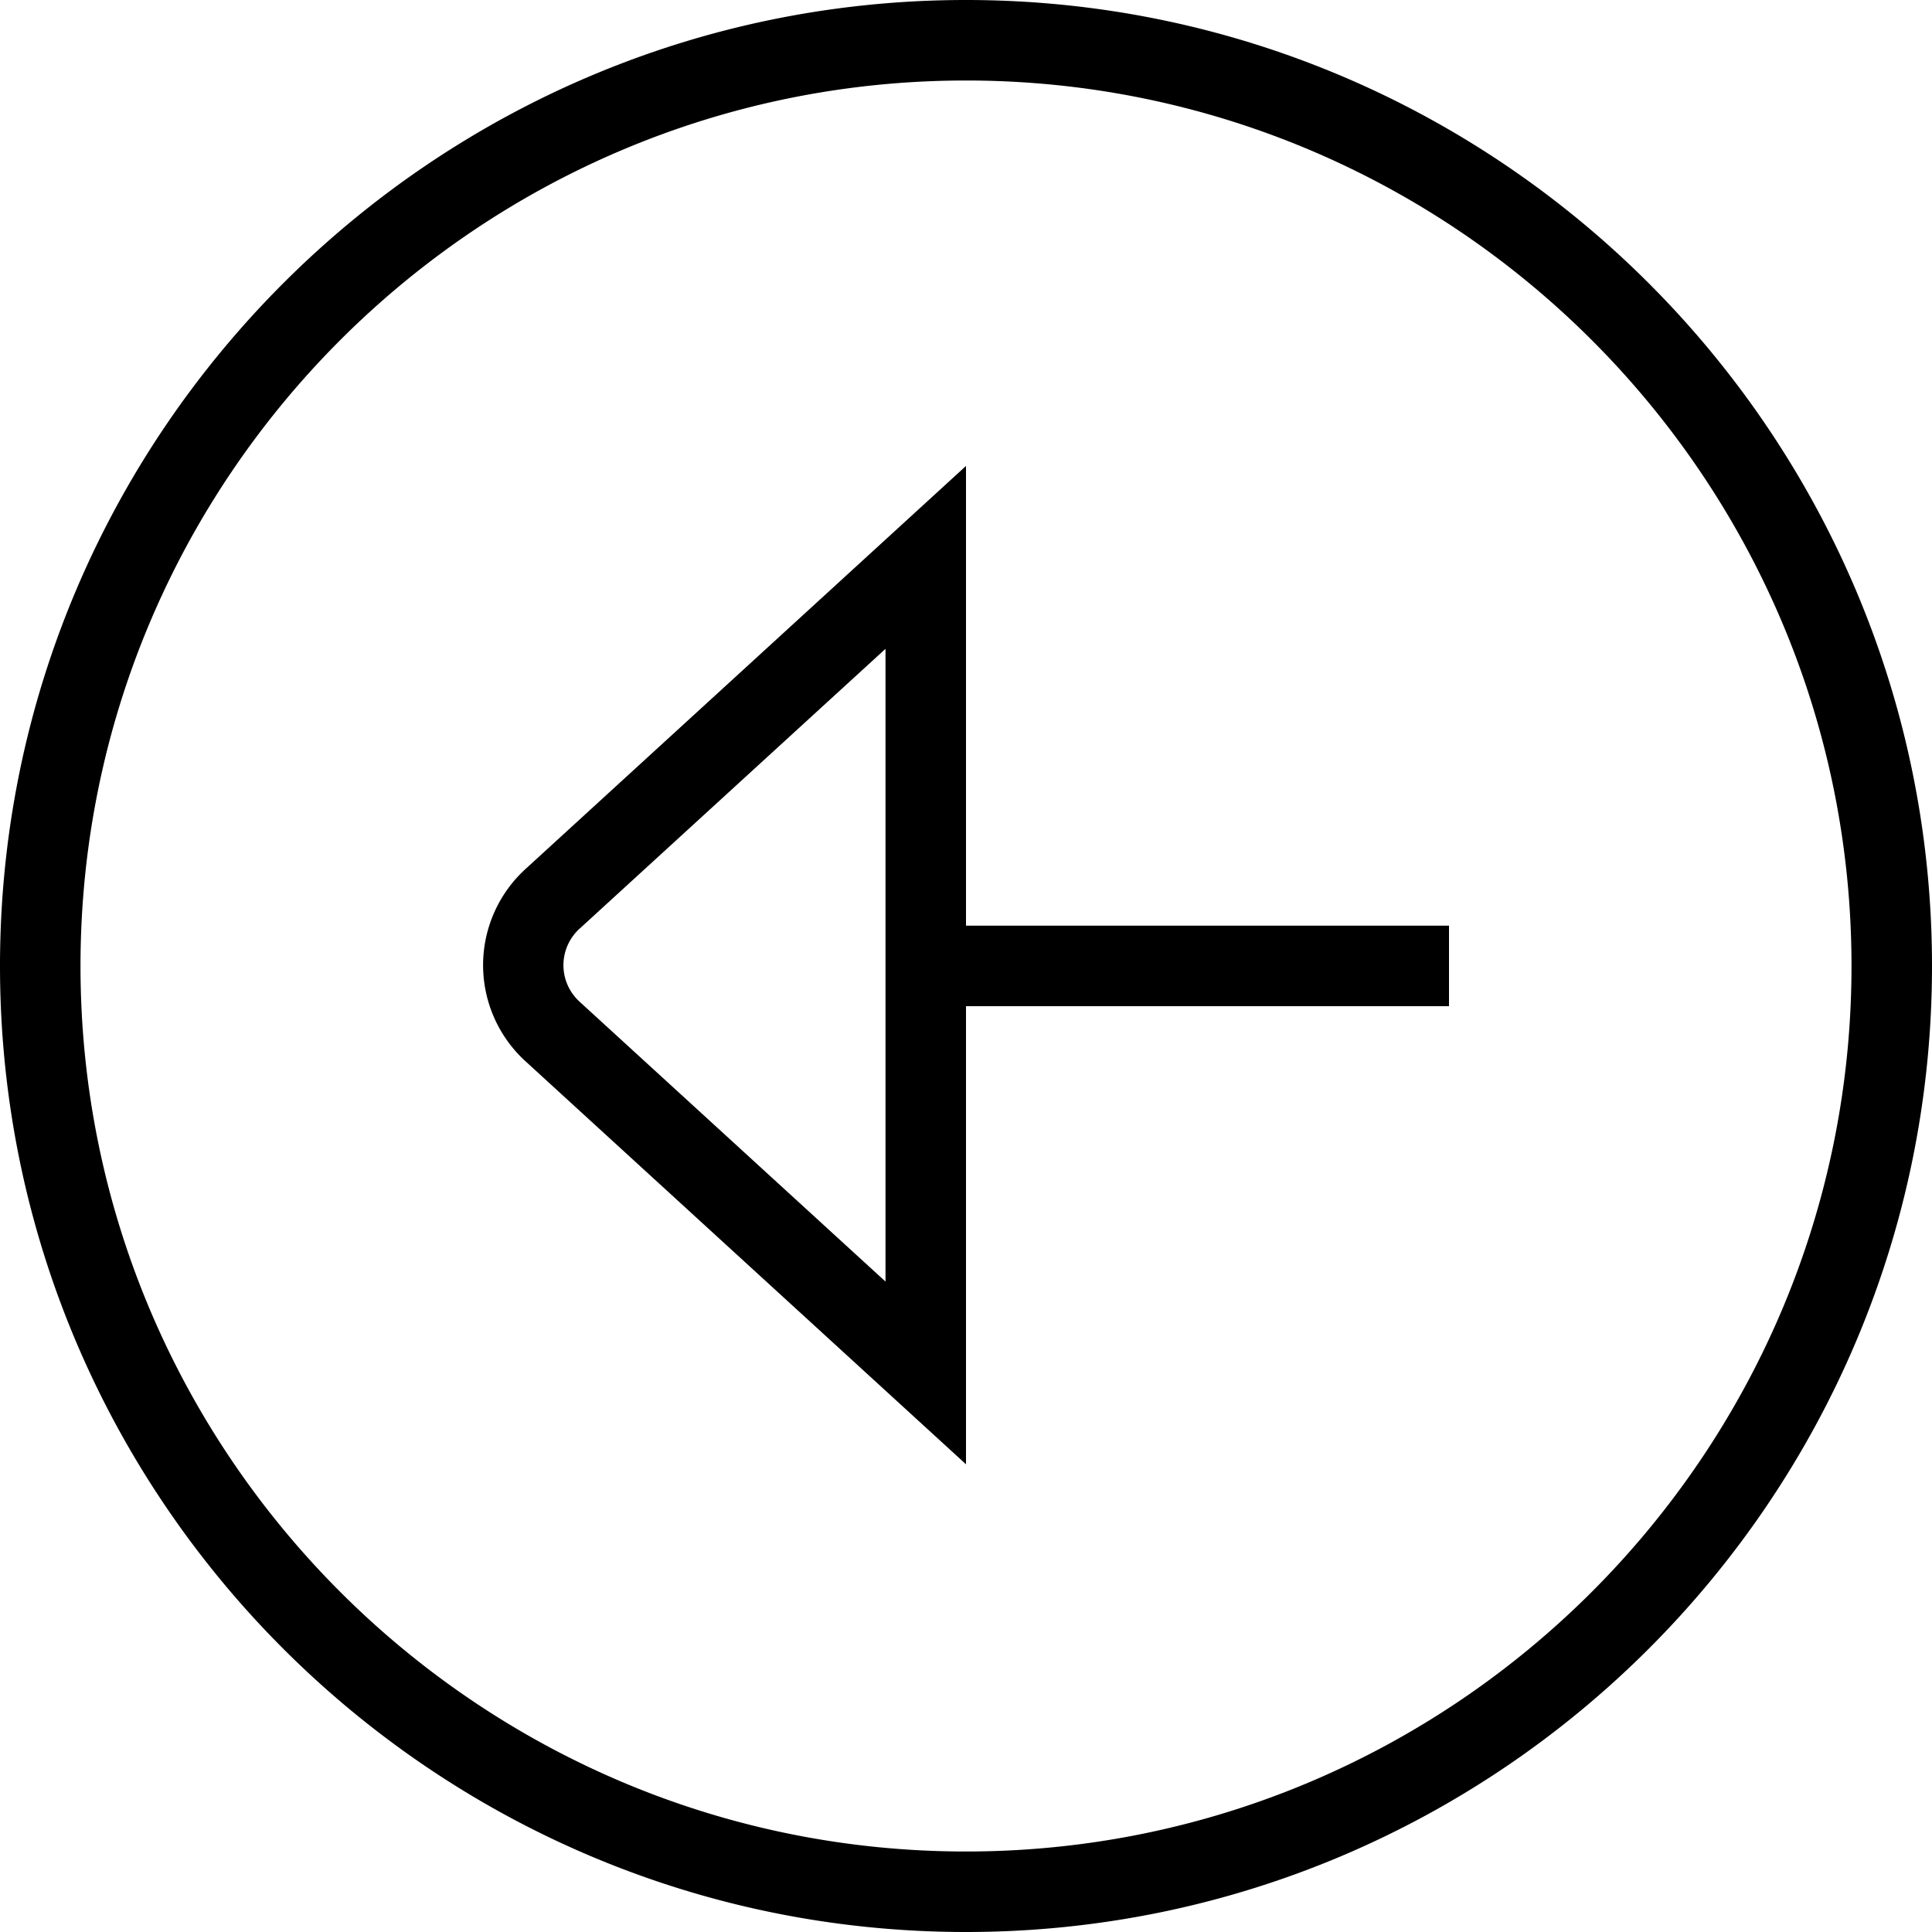 <svg xmlns="http://www.w3.org/2000/svg" width="512" height="512" data-name="Layer 1" viewBox="0 0 24 24"><path d="M12 0C5.383 0 0 5.383 0 12s5.383 12 12 12 12-5.383 12-12S18.617 0 12 0Zm0 23C5.935 23 1 18.065 1 12S5.935 1 12 1s11 4.935 11 11-4.935 11-11 11Zm0-17.212-5.463 4.999a1.617 1.617 0 0 0-.002 2.403l5.465 5v-5.691h6v-1h-6V5.788ZM11 15.92l-3.792-3.469-.003-.003a.613.613 0 0 1 .003-.919L11 8.06v7.862Z"/></svg>